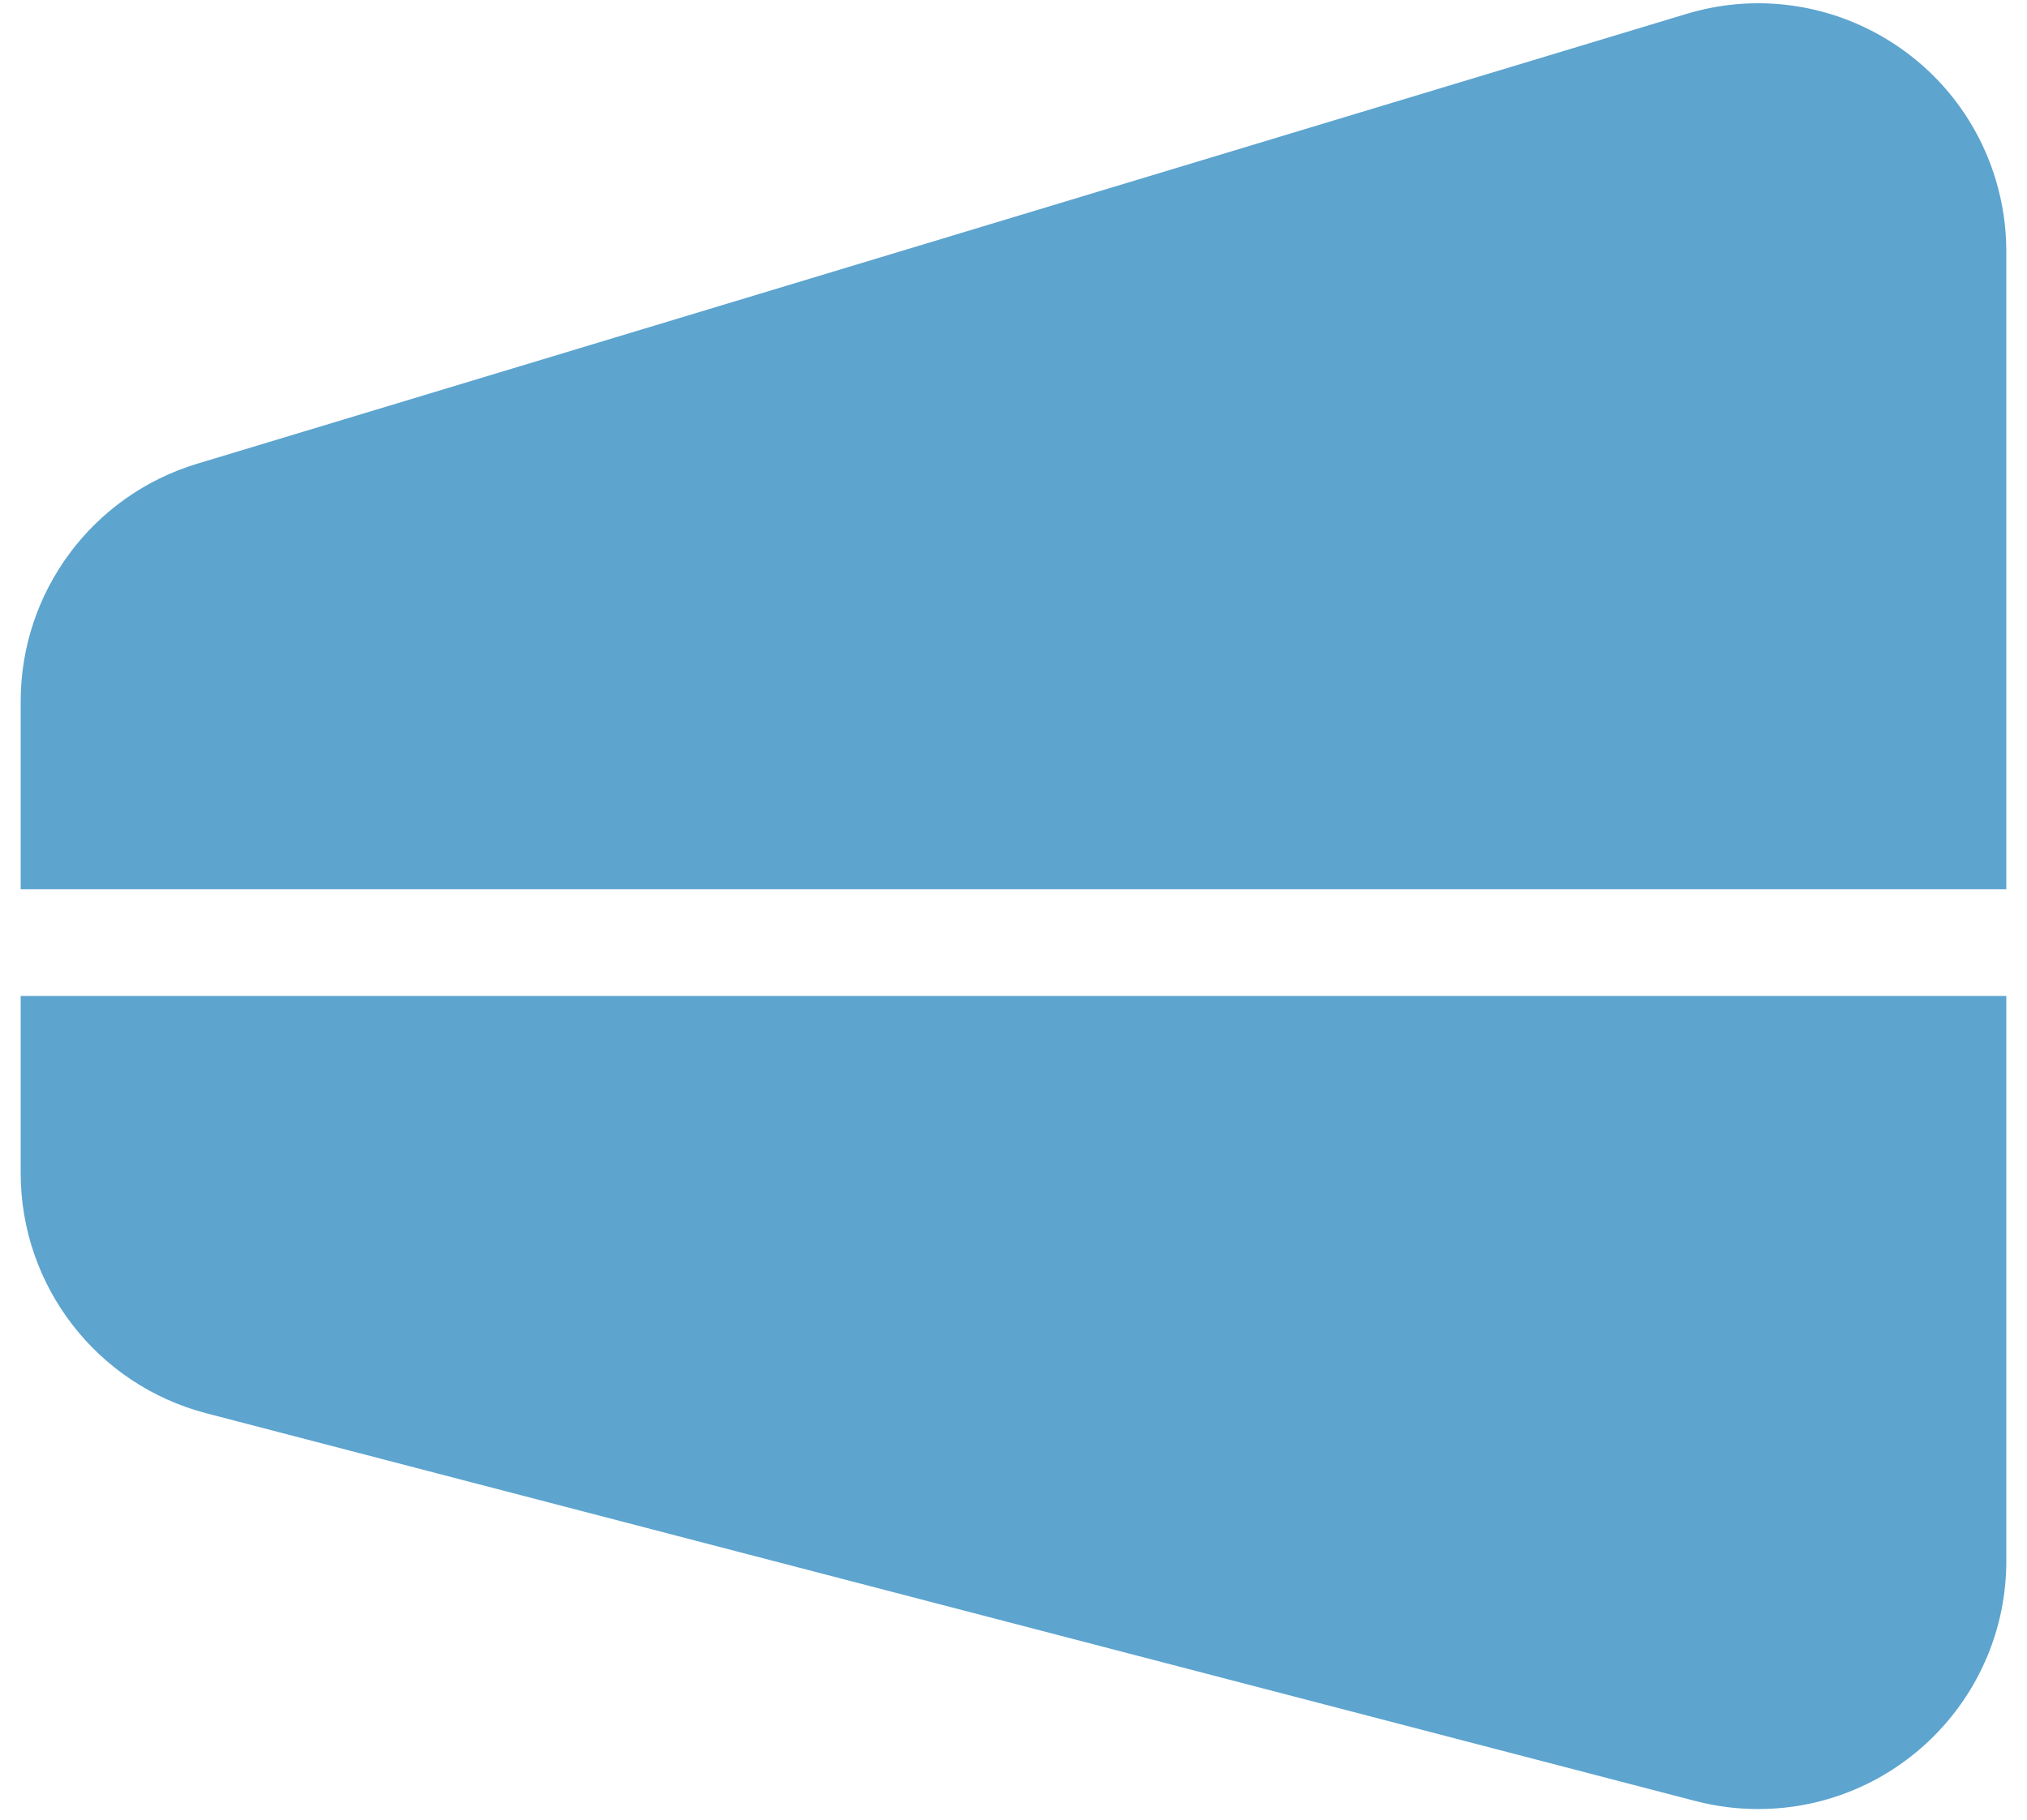 <?xml version="1.0" encoding="UTF-8"?>
<svg width="49px" height="44px" viewBox="0 0 49 44" version="1.1" xmlns="http://www.w3.org/2000/svg" xmlns:xlink="http://www.w3.org/1999/xlink">
    <!-- Generator: Sketch 47.1 (45422) - http://www.bohemiancoding.com/sketch -->
    <title>Group 3</title>
    <desc>Created with Sketch.</desc>
    <defs></defs>
    <g id="Page-1" stroke="none" stroke-width="1" fill="none" fill-rule="evenodd">
        <g id="linha-4-copy" transform="translate(-40, -57)" fill="#5DA4CF">
            <g id="Group">
                <g id="Group-3" transform="translate(64.5, 79) rotate(-270) translate(-64.5, -79) translate(42, 55)">
                    <path d="M6.58,-2.90286173e-13 L22,-8.17124146e-13 L22,48 L17.455,48 L17.455,48 C14.81,48 12.477,46.267 11.712,43.735 L0.837,7.735 L0.837,7.735 C-0.122,4.563 1.673,1.215 4.845,0.256 C5.408,0.086 5.992,-2.69965994e-13 6.58,-2.90434343e-13 Z" id="Rectangle-3"></path>
                    <path d="M24.579,-2.48689958e-14 L38.237,-2.48689958e-14 L38.237,-2.57571742e-14 C41.551,-2.63658925e-14 44.237,2.686 44.237,6 C44.237,6.51 44.172,7.018 44.044,7.512 L34.669,43.512 L34.669,43.512 C33.98,46.155 31.594,48 28.862,48 L24.579,48 L24.579,-2.48689958e-14 Z" id="Rectangle-3-Copy-2"></path>
                </g>
            </g>
        </g>
    </g>
</svg>